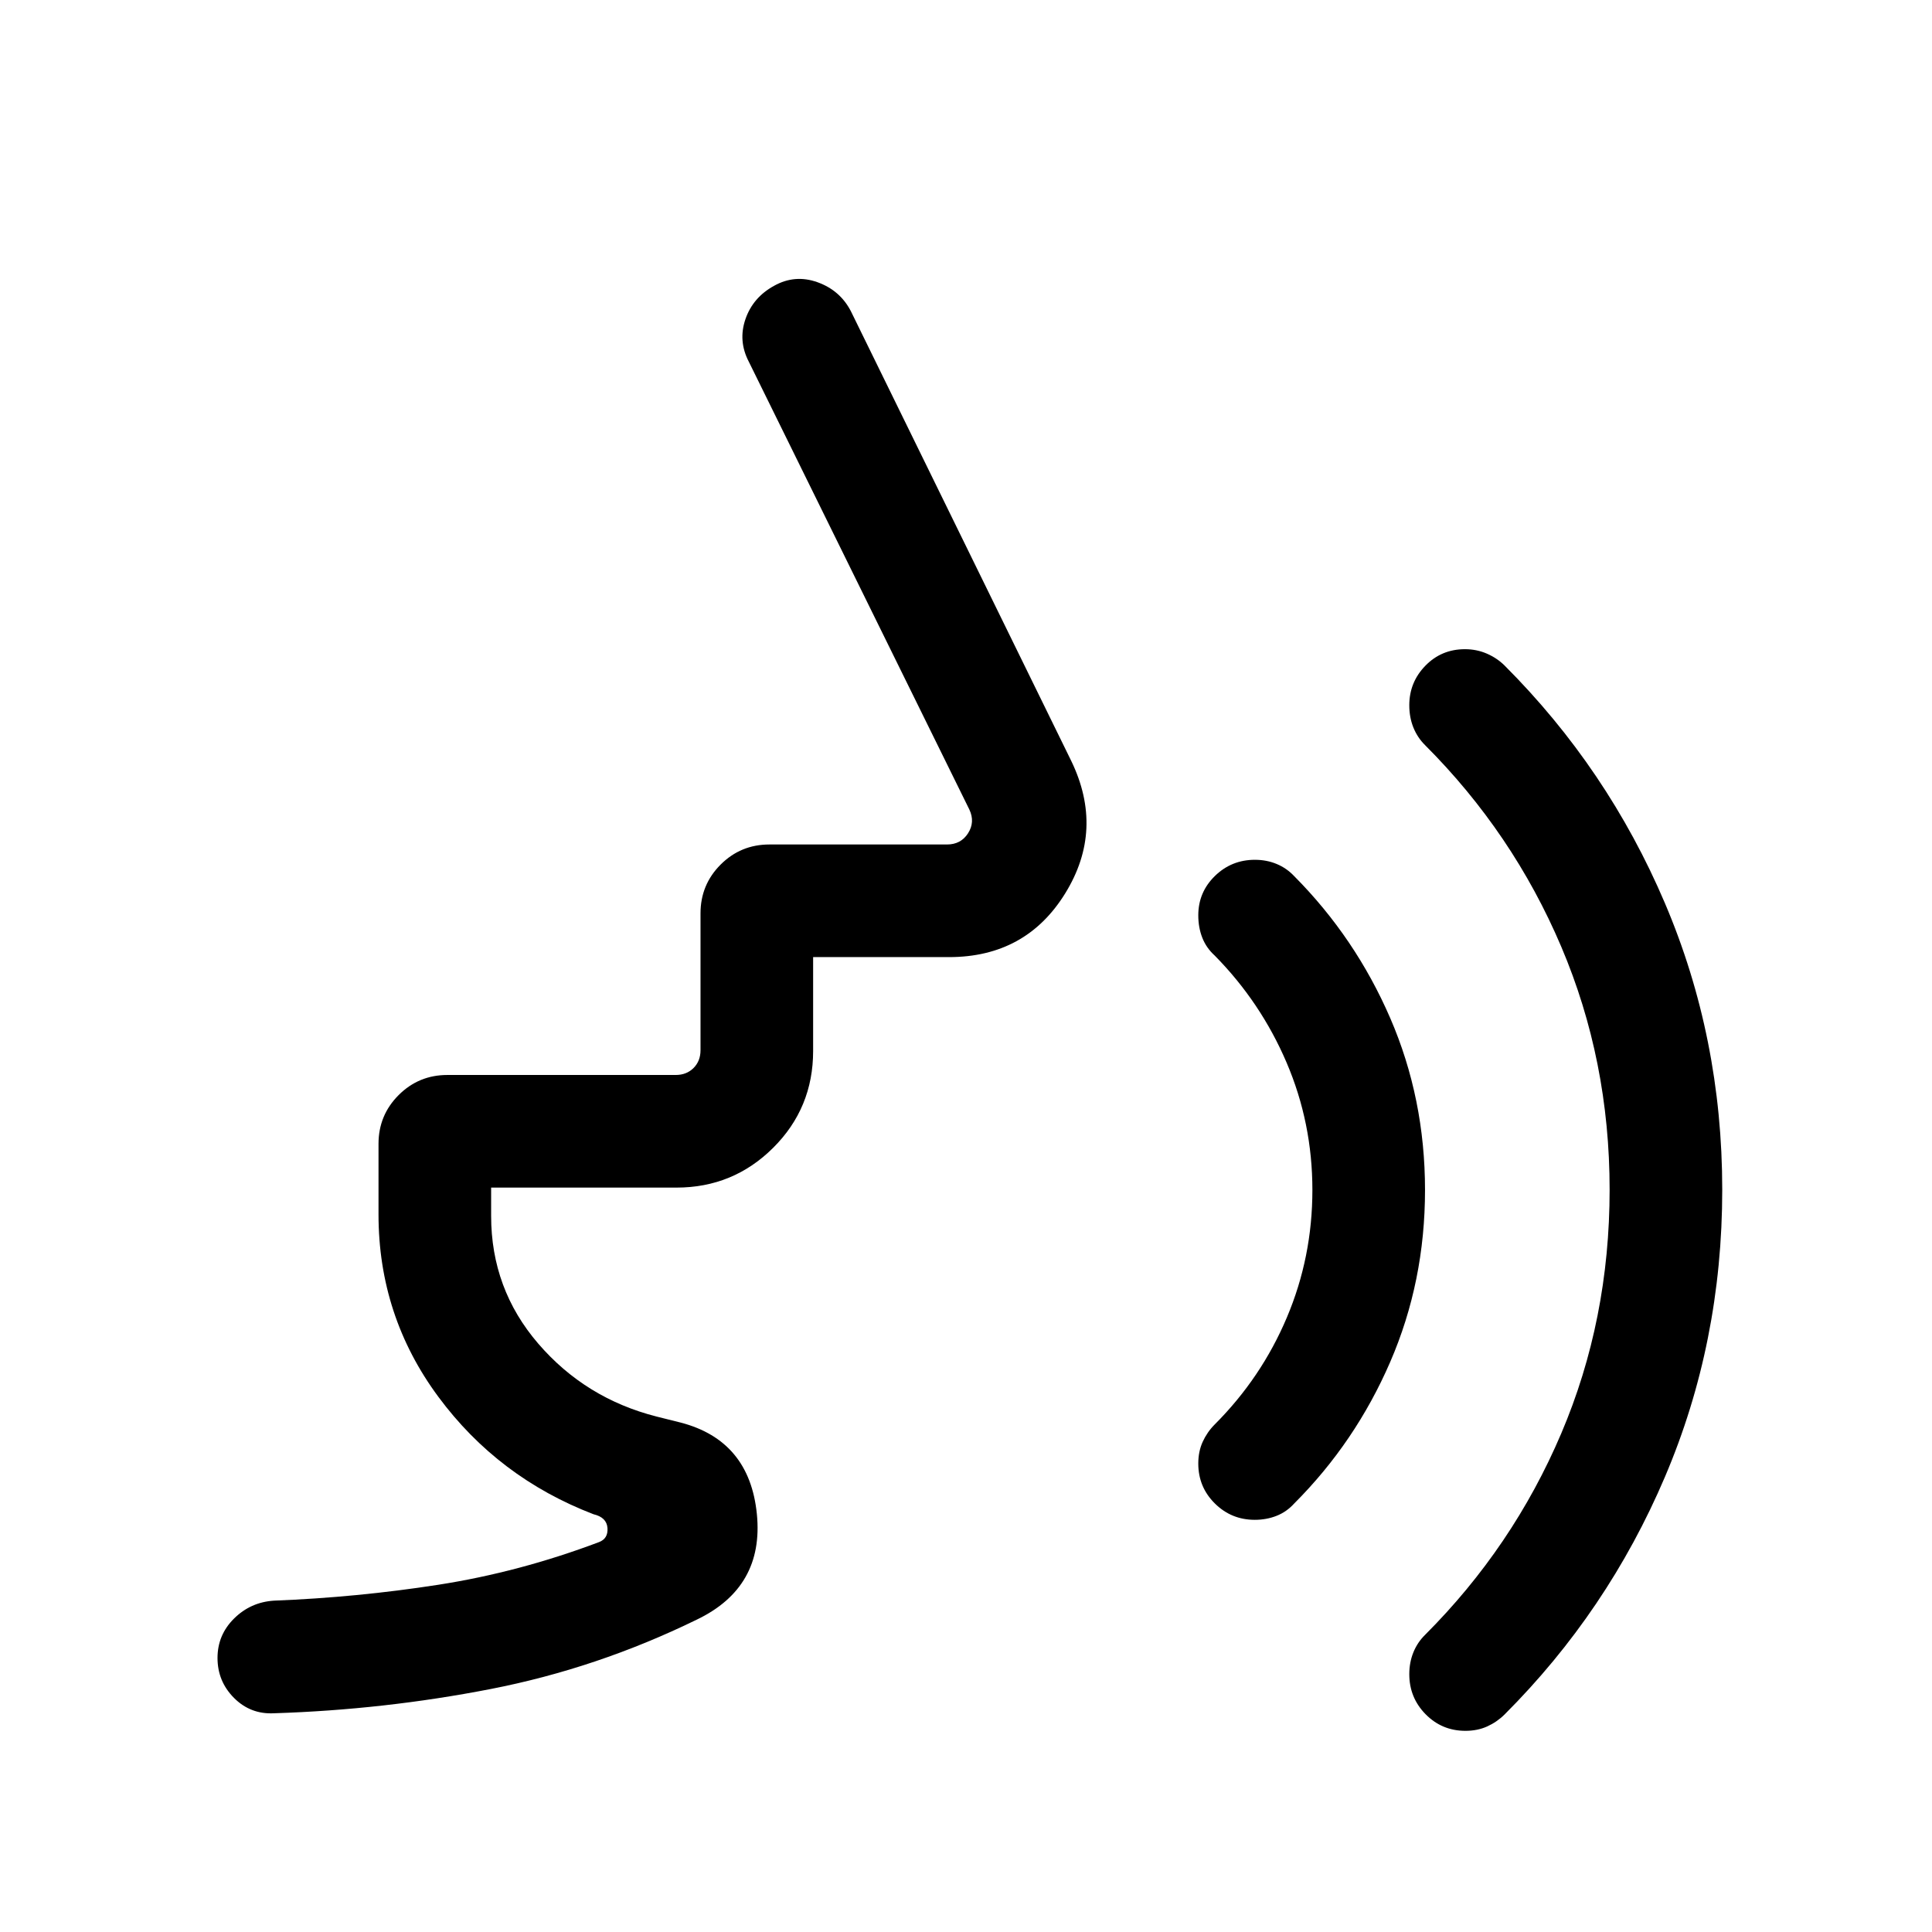 <svg xmlns="http://www.w3.org/2000/svg" height="24" viewBox="0 -960 960 960" width="24"><path d="M728.17-99.96q-11.67 0-19.79-8.24-8.11-8.24-8.11-19.9 0-5.82 2.01-10.81 2.02-4.99 5.8-8.71 43.69-43.69 67.71-100.15 24.02-56.46 24.02-121.1 0-64.17-24.02-120.69-24.02-56.52-67.71-100.21-3.78-3.75-5.8-8.78-2.01-5.03-2.01-11.02 0-11.43 7.99-19.64t19.65-8.21q5.82 0 10.89 2.2 5.06 2.2 8.81 5.91 51.2 51.2 79.68 118.1 28.48 66.9 28.48 142.36 0 75.89-28.48 142.73-28.48 66.85-79.68 118.04-3.76 3.72-8.59 5.92-4.83 2.2-10.85 2.2Zm-104.7-104.85q-11.62 0-19.83-8.14-8.22-8.15-8.22-19.81 0-6.01 2.2-10.83 2.2-4.81 5.92-8.56 23.23-23.23 35.9-53.22 12.68-29.98 12.68-63.32 0-33.35-12.83-63.33-12.83-29.98-35.75-53.21-4.15-3.76-6.14-8.85-1.98-5.08-1.98-11.1 0-11.47 8.24-19.53t19.9-8.06q5.82 0 10.81 2.08t8.71 6.04q30.42 30.61 47.71 70.53 17.29 39.93 17.29 85.43 0 45.5-17.29 85.42-17.29 39.93-47.71 70.35-3.75 4.15-8.78 6.13-5.03 1.98-10.83 1.98ZM336.15-369.89h-92.11v14.08q0 36.27 23.44 63.48 23.44 27.21 58.79 36.21l12 3q34.15 8.93 37.81 45.41 3.65 36.48-29.93 52.53-49.42 24.14-102.38 34.45-52.96 10.31-107.62 12.04-11.65.61-19.86-7.61-8.21-8.23-8.21-19.87 0-11.45 8.22-19.59 8.22-8.15 19.85-8.89 41.35-1.62 81.64-7.89t79.83-21.19q4.61-1.73 4.23-7.02-.39-5.29-6.93-6.83-47.38-18.19-77.11-58.36-29.73-40.18-29.73-90.64v-35.03q0-14.25 9.99-24.24 9.99-10 24.24-10h113.46q5.38 0 8.85-3.46 3.46-3.46 3.46-8.84v-68q0-14.25 9.99-24.24 9.99-9.99 24.24-9.99h88.23q6.92 0 10.48-5.58 3.56-5.58.67-11.73L372.08-780.27q-5.39-10.34-1.67-21.15 3.71-10.81 14.25-16.58 10.34-5.77 21.53-1.77 11.2 4 16.58 14.35l109.5 223.46q16.58 34.23-2.98 65.88-19.55 31.66-57.75 31.66h-67.5v46.65q0 28.35-19.87 48.12-19.86 19.76-48.02 19.76Z"/></svg>